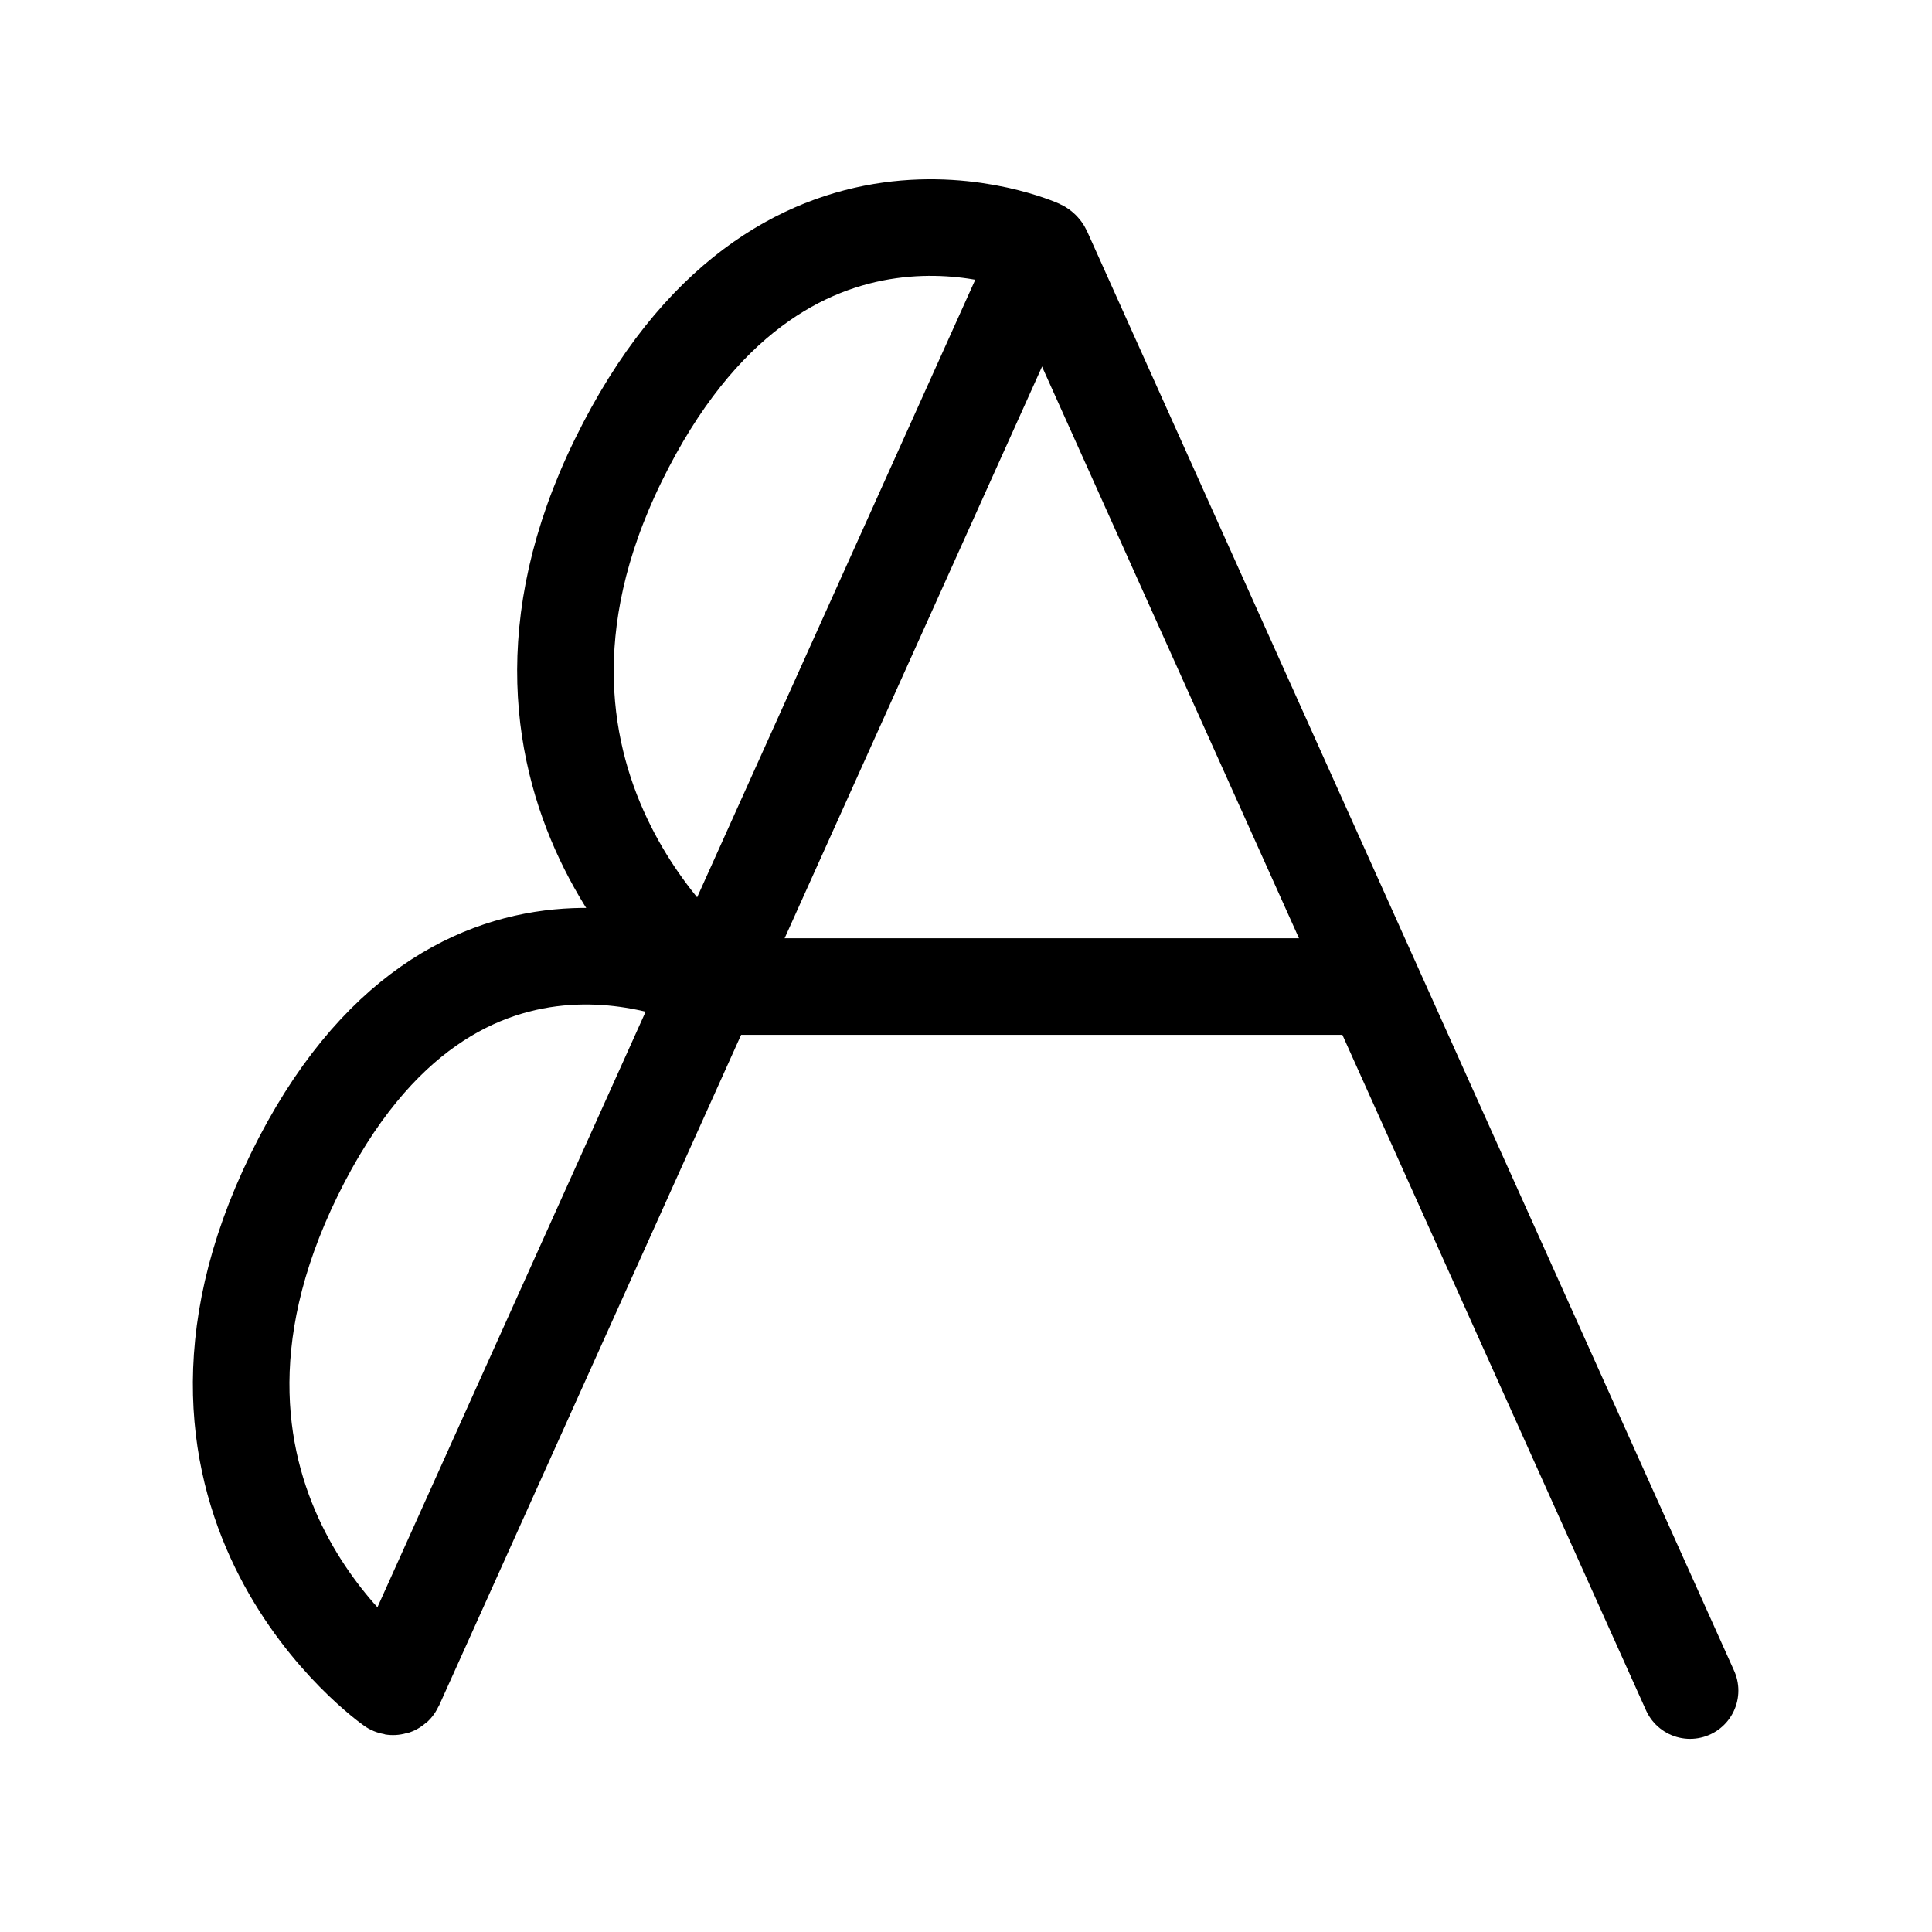 <?xml version="1.0" encoding="UTF-8"?>
<svg xmlns:dc="http://purl.org/dc/elements/1.1/"
     xmlns:cc="http://creativecommons.org/ns#"
     xmlns:rdf="http://www.w3.org/1999/02/22-rdf-syntax-ns#"
     xmlns:svg="http://www.w3.org/2000/svg"
     xmlns="http://www.w3.org/2000/svg"
     viewBox="0 0 533.333 533.333"
     height="533.333"
     width="533.333"
     xml:space="preserve"
     id="svg2"
     version="1.1"><defs id="defs6"><clipPath id="clipPath22" clipPathUnits="userSpaceOnUse"><path id="path20" d="M 0,400 H 400 V 0 H 0 Z"/></clipPath></defs><g transform="matrix(1.333,0,0,-1.333,0,533.333)" id="g10"><g transform="translate(282.904,195.796)" id="g12"><path id="path14"
               style="fill:none;stroke:#000000;stroke-width:20;stroke-linecap:butt;stroke-linejoin:miter;stroke-miterlimit:10;stroke-dasharray:none;stroke-opacity:1"
               d="M 0,0 H -134.193"/></g><g id="g16"><g clip-path="url(#clipPath22)" id="g18"><g transform="translate(148.711,195.796)" id="g24"><path id="path26"
                     style="fill:none;stroke:#000000;stroke-width:20;stroke-linecap:round;stroke-linejoin:miter;stroke-miterlimit:10;stroke-dasharray:none;stroke-opacity:1"
                     d="m 0,0 c 0,0 -54.169,40.518 -20.696,108.922 33.473,68.404 87.337,44.036 87.337,44.036 0.25,-0.113 0.547,-0.411 0.66,-0.662 l 133.988,-298.092"/></g><g transform="translate(148.711,195.796)" id="g28"><path id="path30"
                     style="fill:none;stroke:#000000;stroke-width:20;stroke-linecap:butt;stroke-linejoin:miter;stroke-miterlimit:10;stroke-dasharray:none;stroke-opacity:1"
                     d="m 0,0 c 0,0 -54.319,29.408 -87.792,-38.997 -33.474,-68.404 20.286,-105.946 20.286,-105.946 0.225,-0.158 0.502,-0.081 0.615,0.17 L 67.096,152.752"/></g></g></g></g></svg>